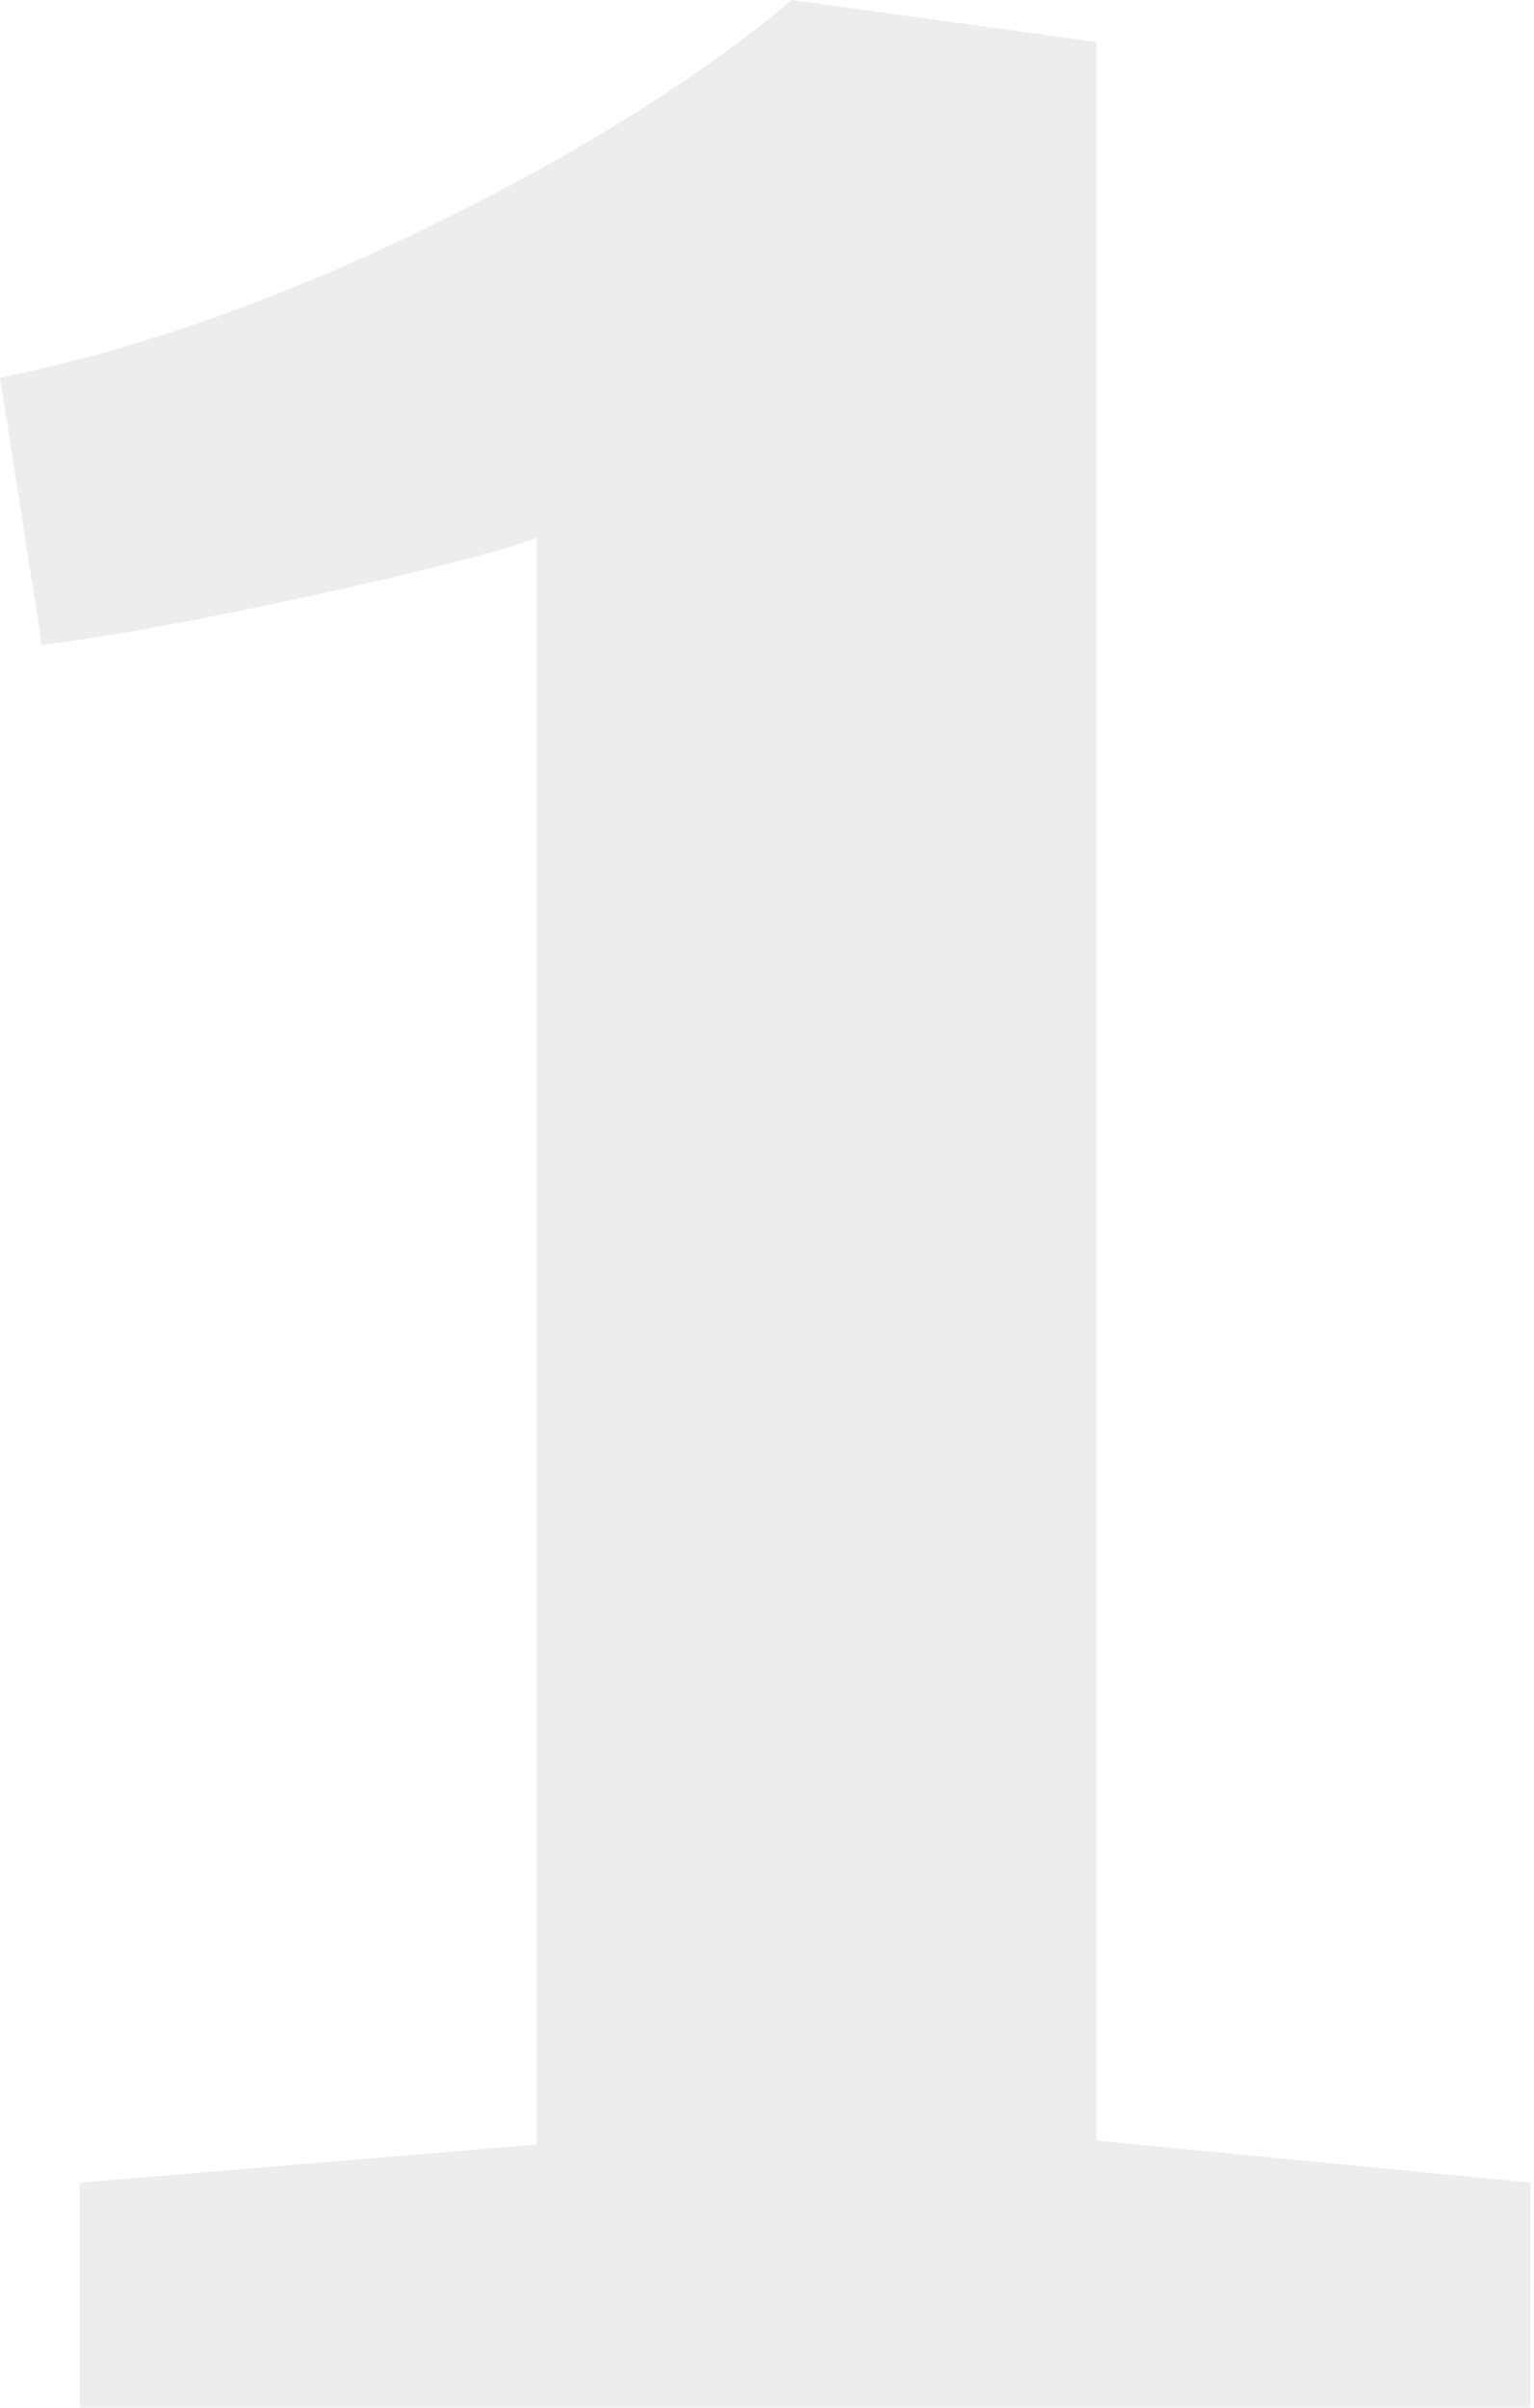 <?xml version="1.0" encoding="UTF-8"?>
<svg width="204px" height="320px" viewBox="0 0 204 320" version="1.1" xmlns="http://www.w3.org/2000/svg" xmlns:xlink="http://www.w3.org/1999/xlink">
    <!-- Generator: Sketch 49.3 (51167) - http://www.bohemiancoding.com/sketch -->
    <title>1 copy</title>
    <desc>Created with Sketch.</desc>
    <defs></defs>
    <g id="Desktop" stroke="none" stroke-width="1" fill="none" fill-rule="evenodd" opacity="0.15">
        <g id="02-Desktop-Health-Units" transform="translate(-316, -1158)" fill="#89878A">
            <g id="Group-45" transform="translate(316, 1158)">
                <g id="Group-41">
                    <g id="Group-39">
                        <path d="M71.381,71.506 C65.644,73.534 55.35,76.154 40.5,79.366 C25.65,82.578 14.006,84.691 5.569,85.705 L0,50.206 C18.225,46.487 37.209,39.81 56.953,30.174 C76.697,20.539 92.813,10.481 105.3,0 L145.8,5.578 L145.8,284.501 L203.513,290.079 L203.513,320 L10.631,320 L10.631,290.079 L71.381,285.008 L71.381,71.506 Z" id="1-copy"></path>
                    </g>
                </g>
            </g>
        </g>
    </g>
</svg>